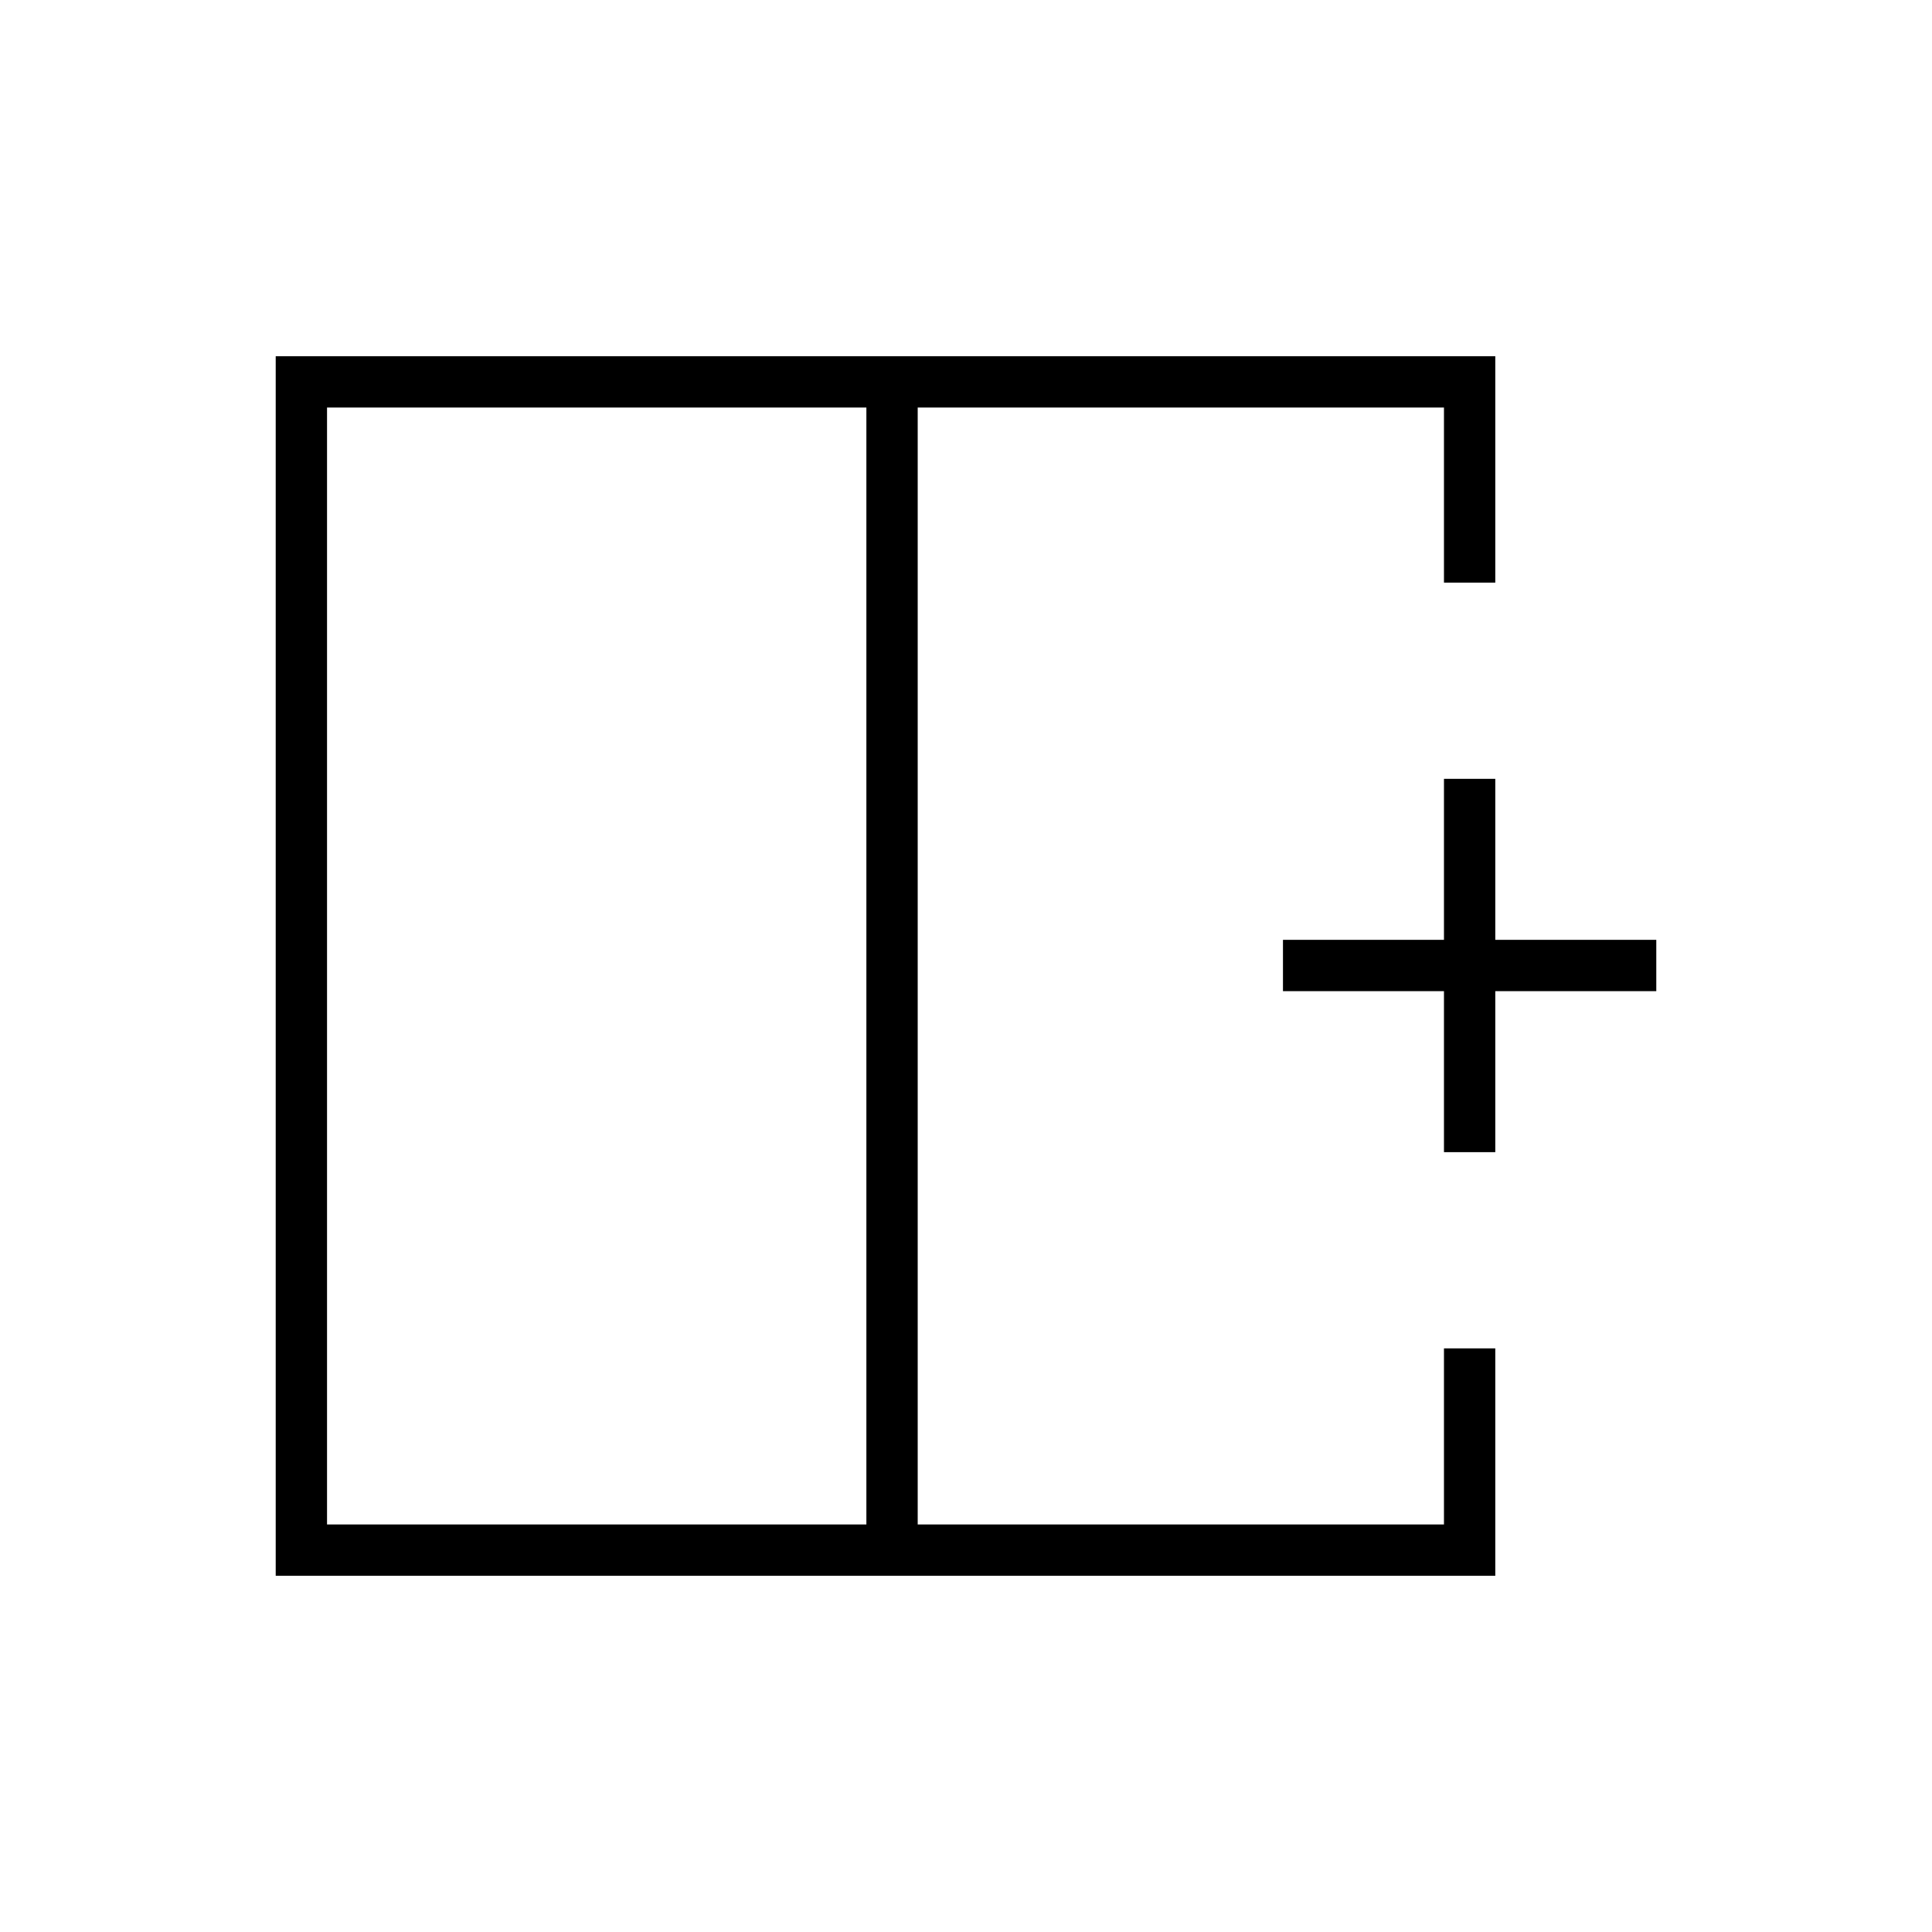 <svg xmlns="http://www.w3.org/2000/svg" height="24" viewBox="0 -960 960 960" width="24"><path d="M162.5-757.5v555h268v-555h-268ZM137-177v-606h606v112.5h-25.5v-87H456v555h261.5V-290H743v113H137Zm319-303Zm-25.5 0H456h-25.5Zm0 0Zm287 92.5v-80h-80V-493h80v-80H743v80h80v25.5h-80v80h-25.5Z"/></svg>